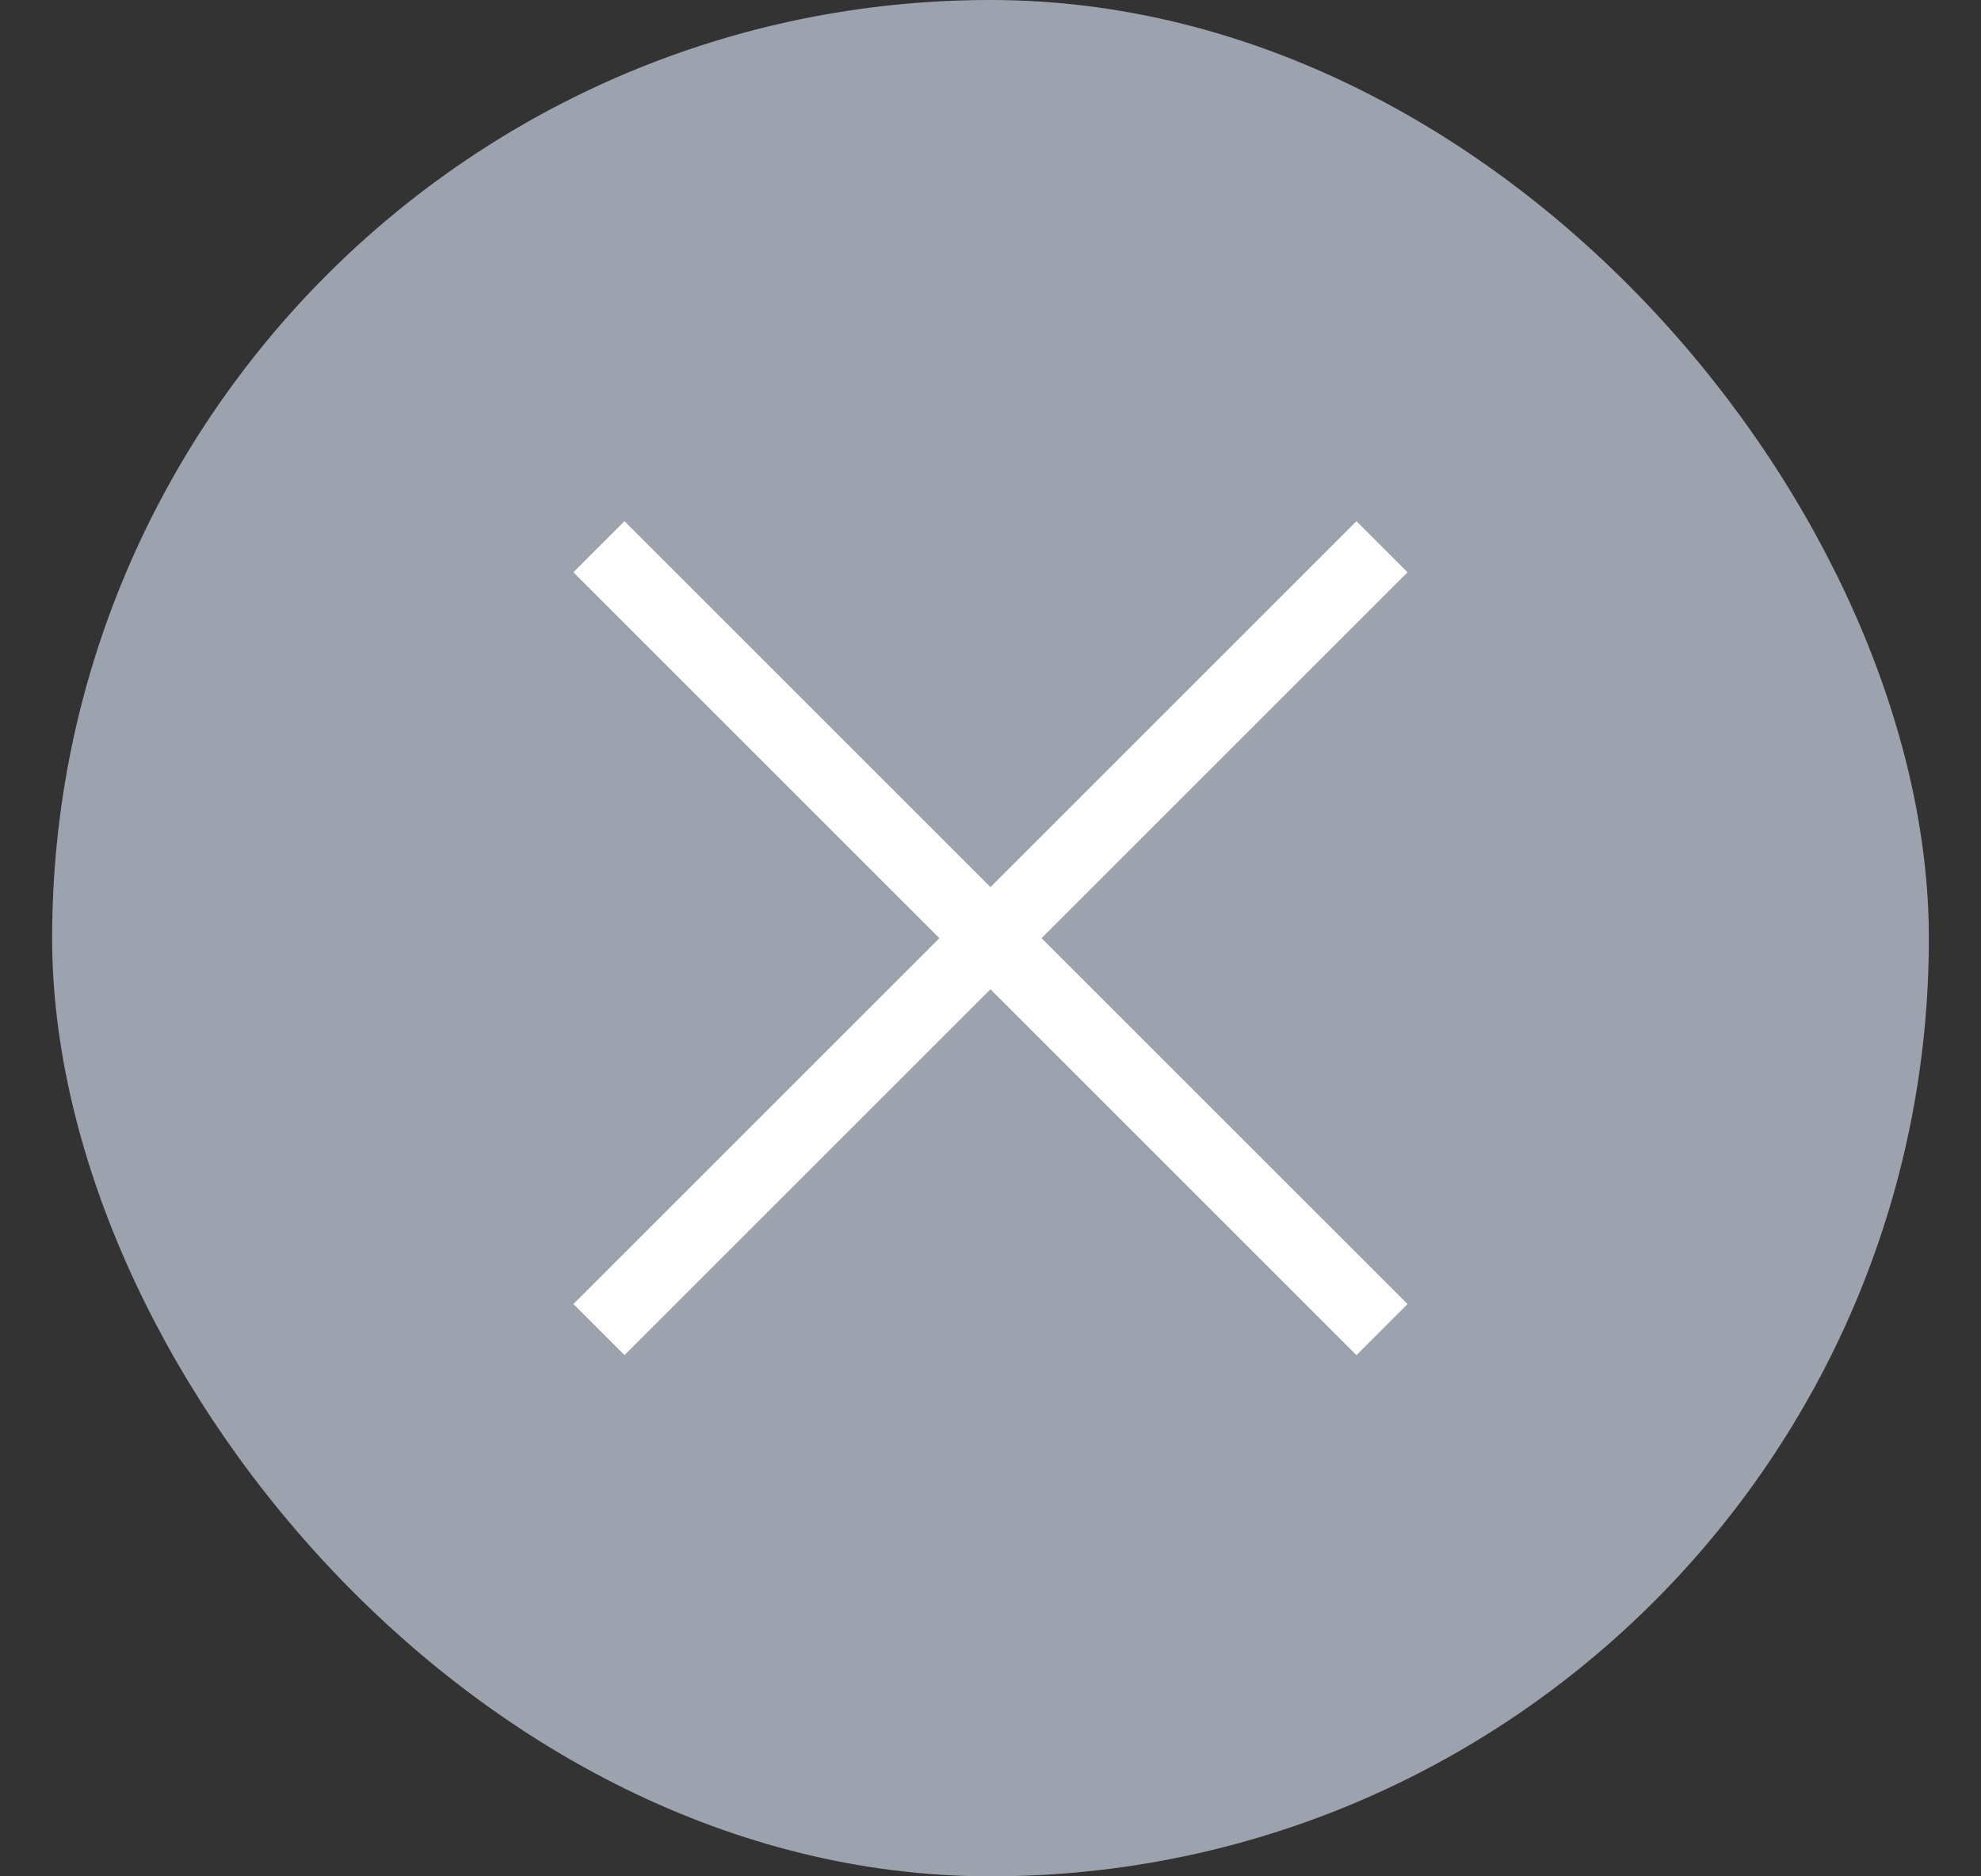 <svg width="19" height="18" viewBox="0 0 19 18" fill="none" xmlns="http://www.w3.org/2000/svg">
<rect x="0" y="0" width="19" height="18" fill="#333333" stroke="none"/>
<rect x="0.5" width="18" height="18" rx="9" fill="#9CA3AF"/>
<path d="M5.99 13L5.5 12.51L9.01 9L5.5 5.49L5.99 5L9.5 8.51L13.01 5L13.5 5.49L9.99 9L13.5 12.51L13.01 13L9.5 9.49L5.99 13Z" fill="white"/>
</svg>

